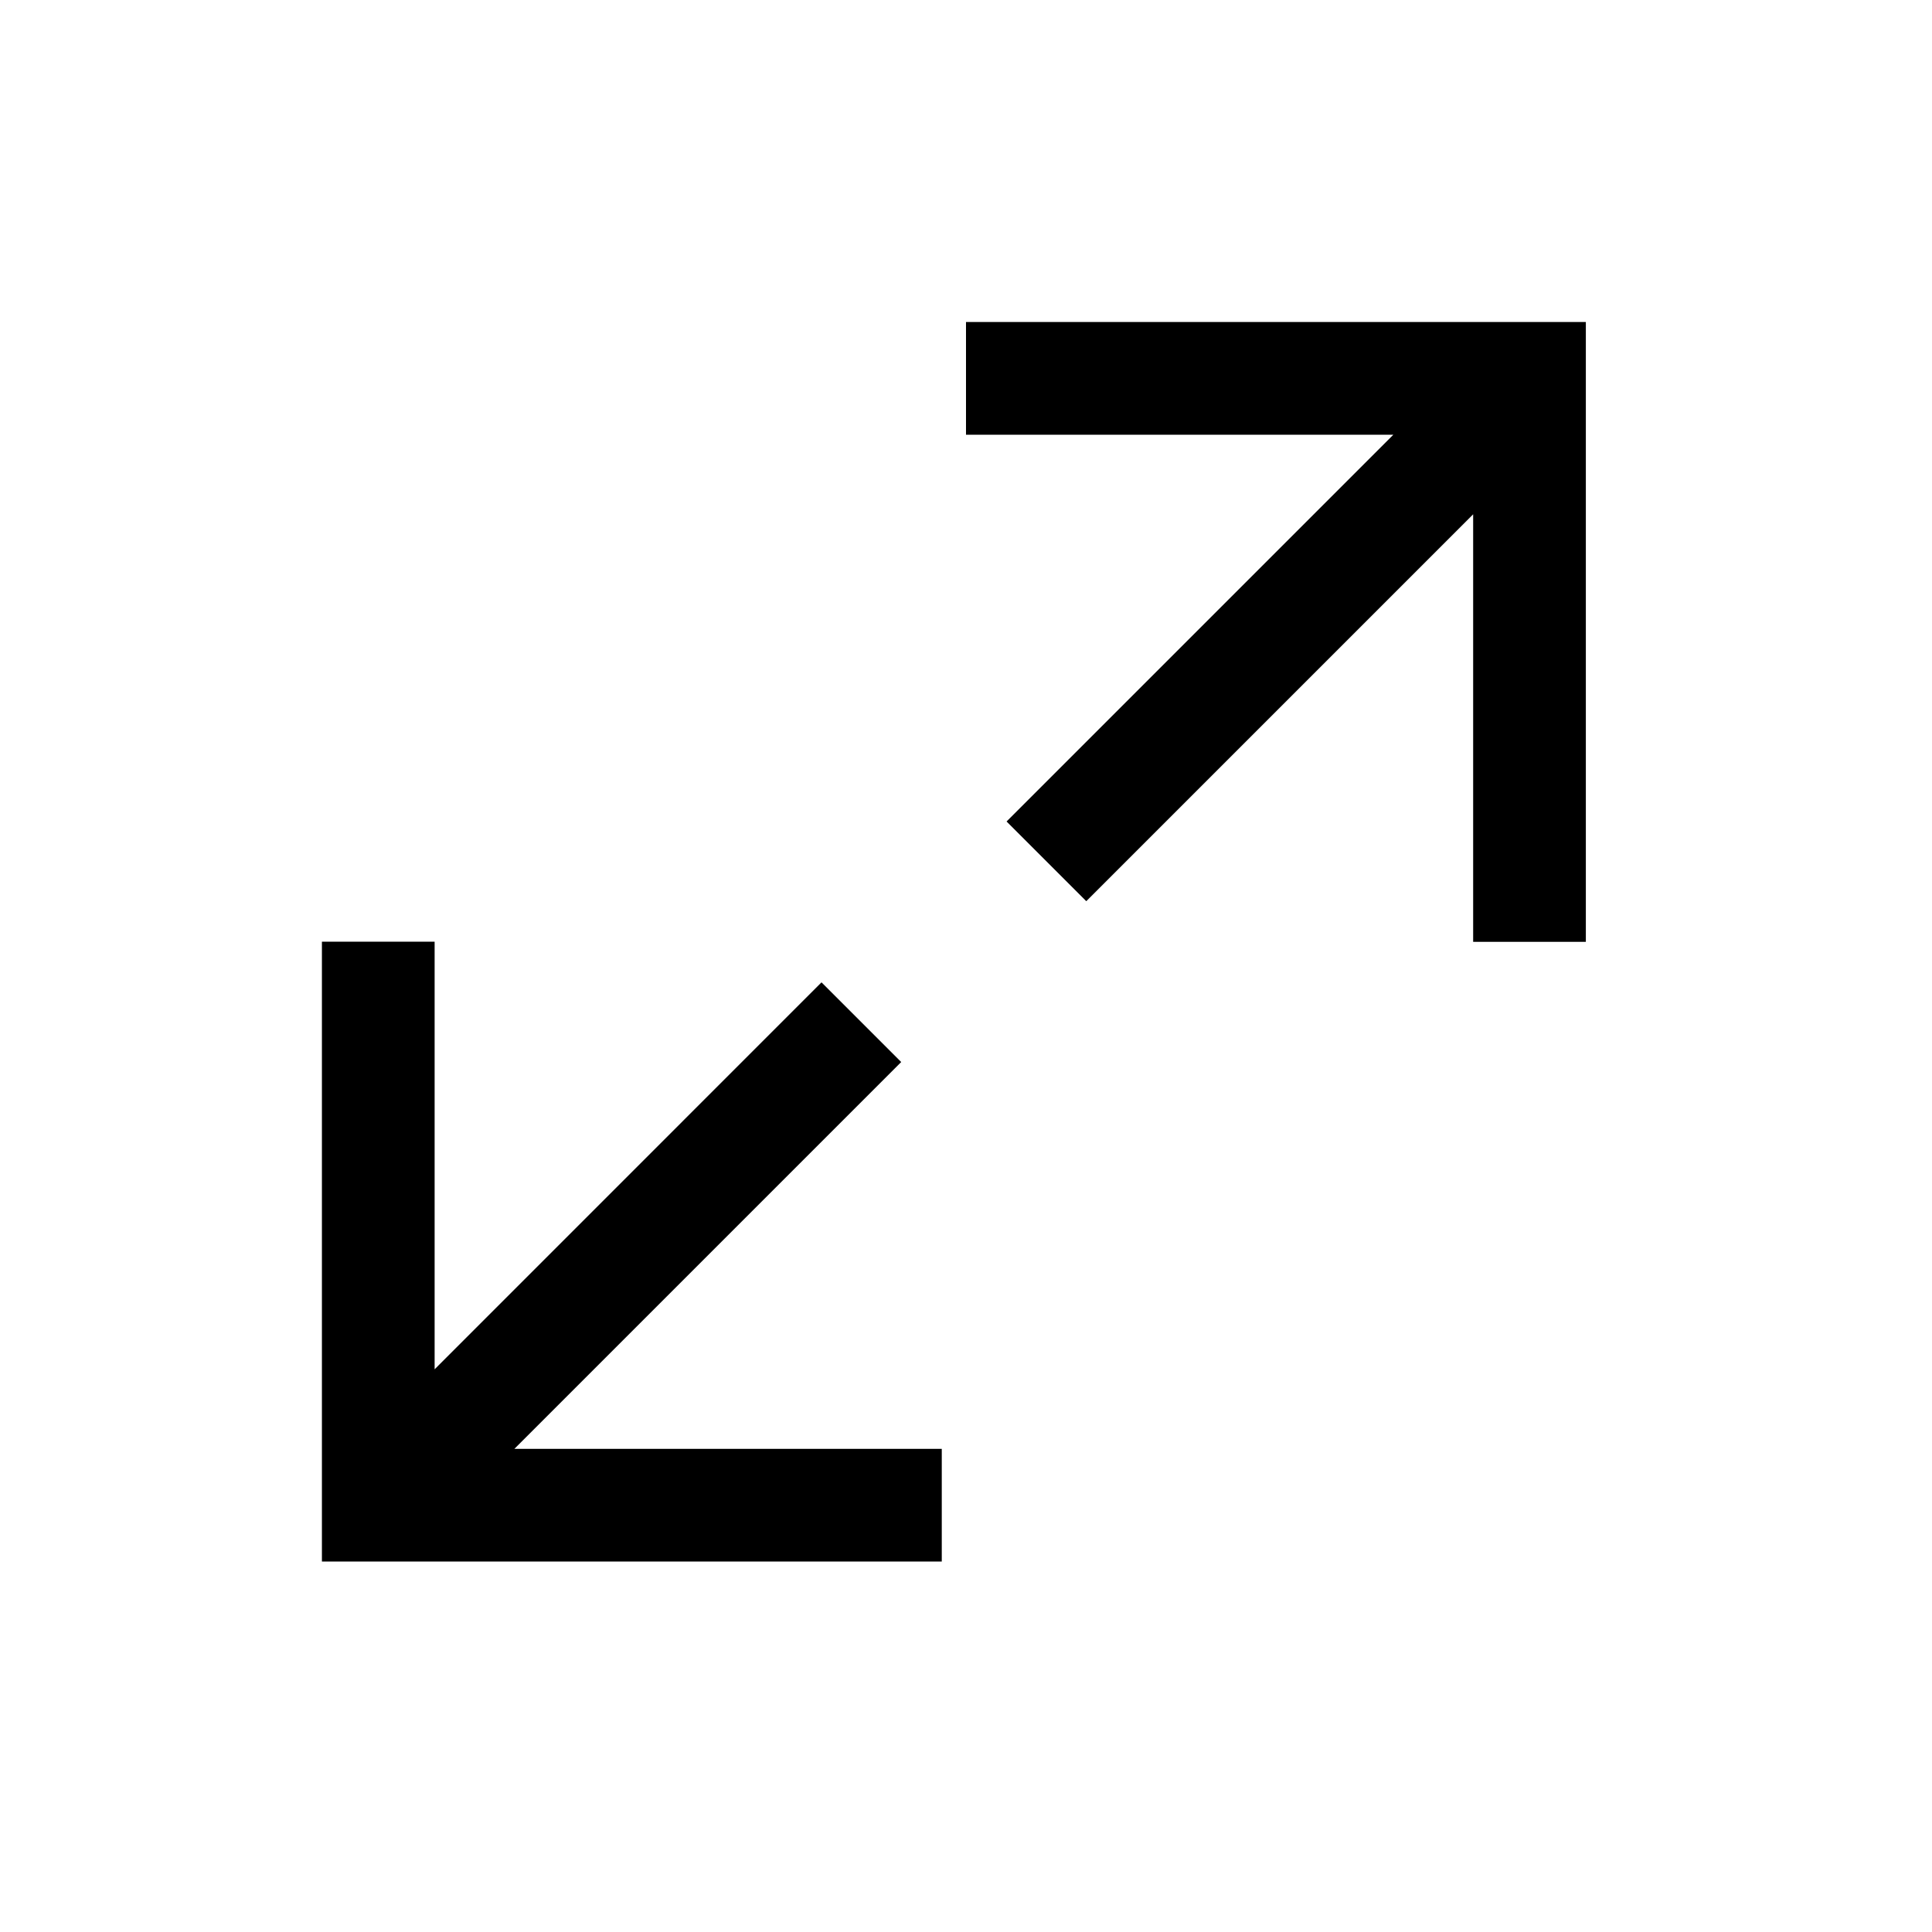 <svg width="24" height="24" viewBox="0 0 24 24" fill="none" xmlns="http://www.w3.org/2000/svg">
<path fill-rule="evenodd" clip-rule="evenodd" d="M12 5.4H17.309L12.504 10.205L13.494 11.195L18.3 6.389V11.7H19.7V4H12V5.4ZM11.699 17.998L6.39 17.998L11.195 13.193L10.205 12.203L5.399 17.01L5.399 11.698H3.999V19.398L11.699 19.398V17.998Z" fill="black"/>
</svg>

